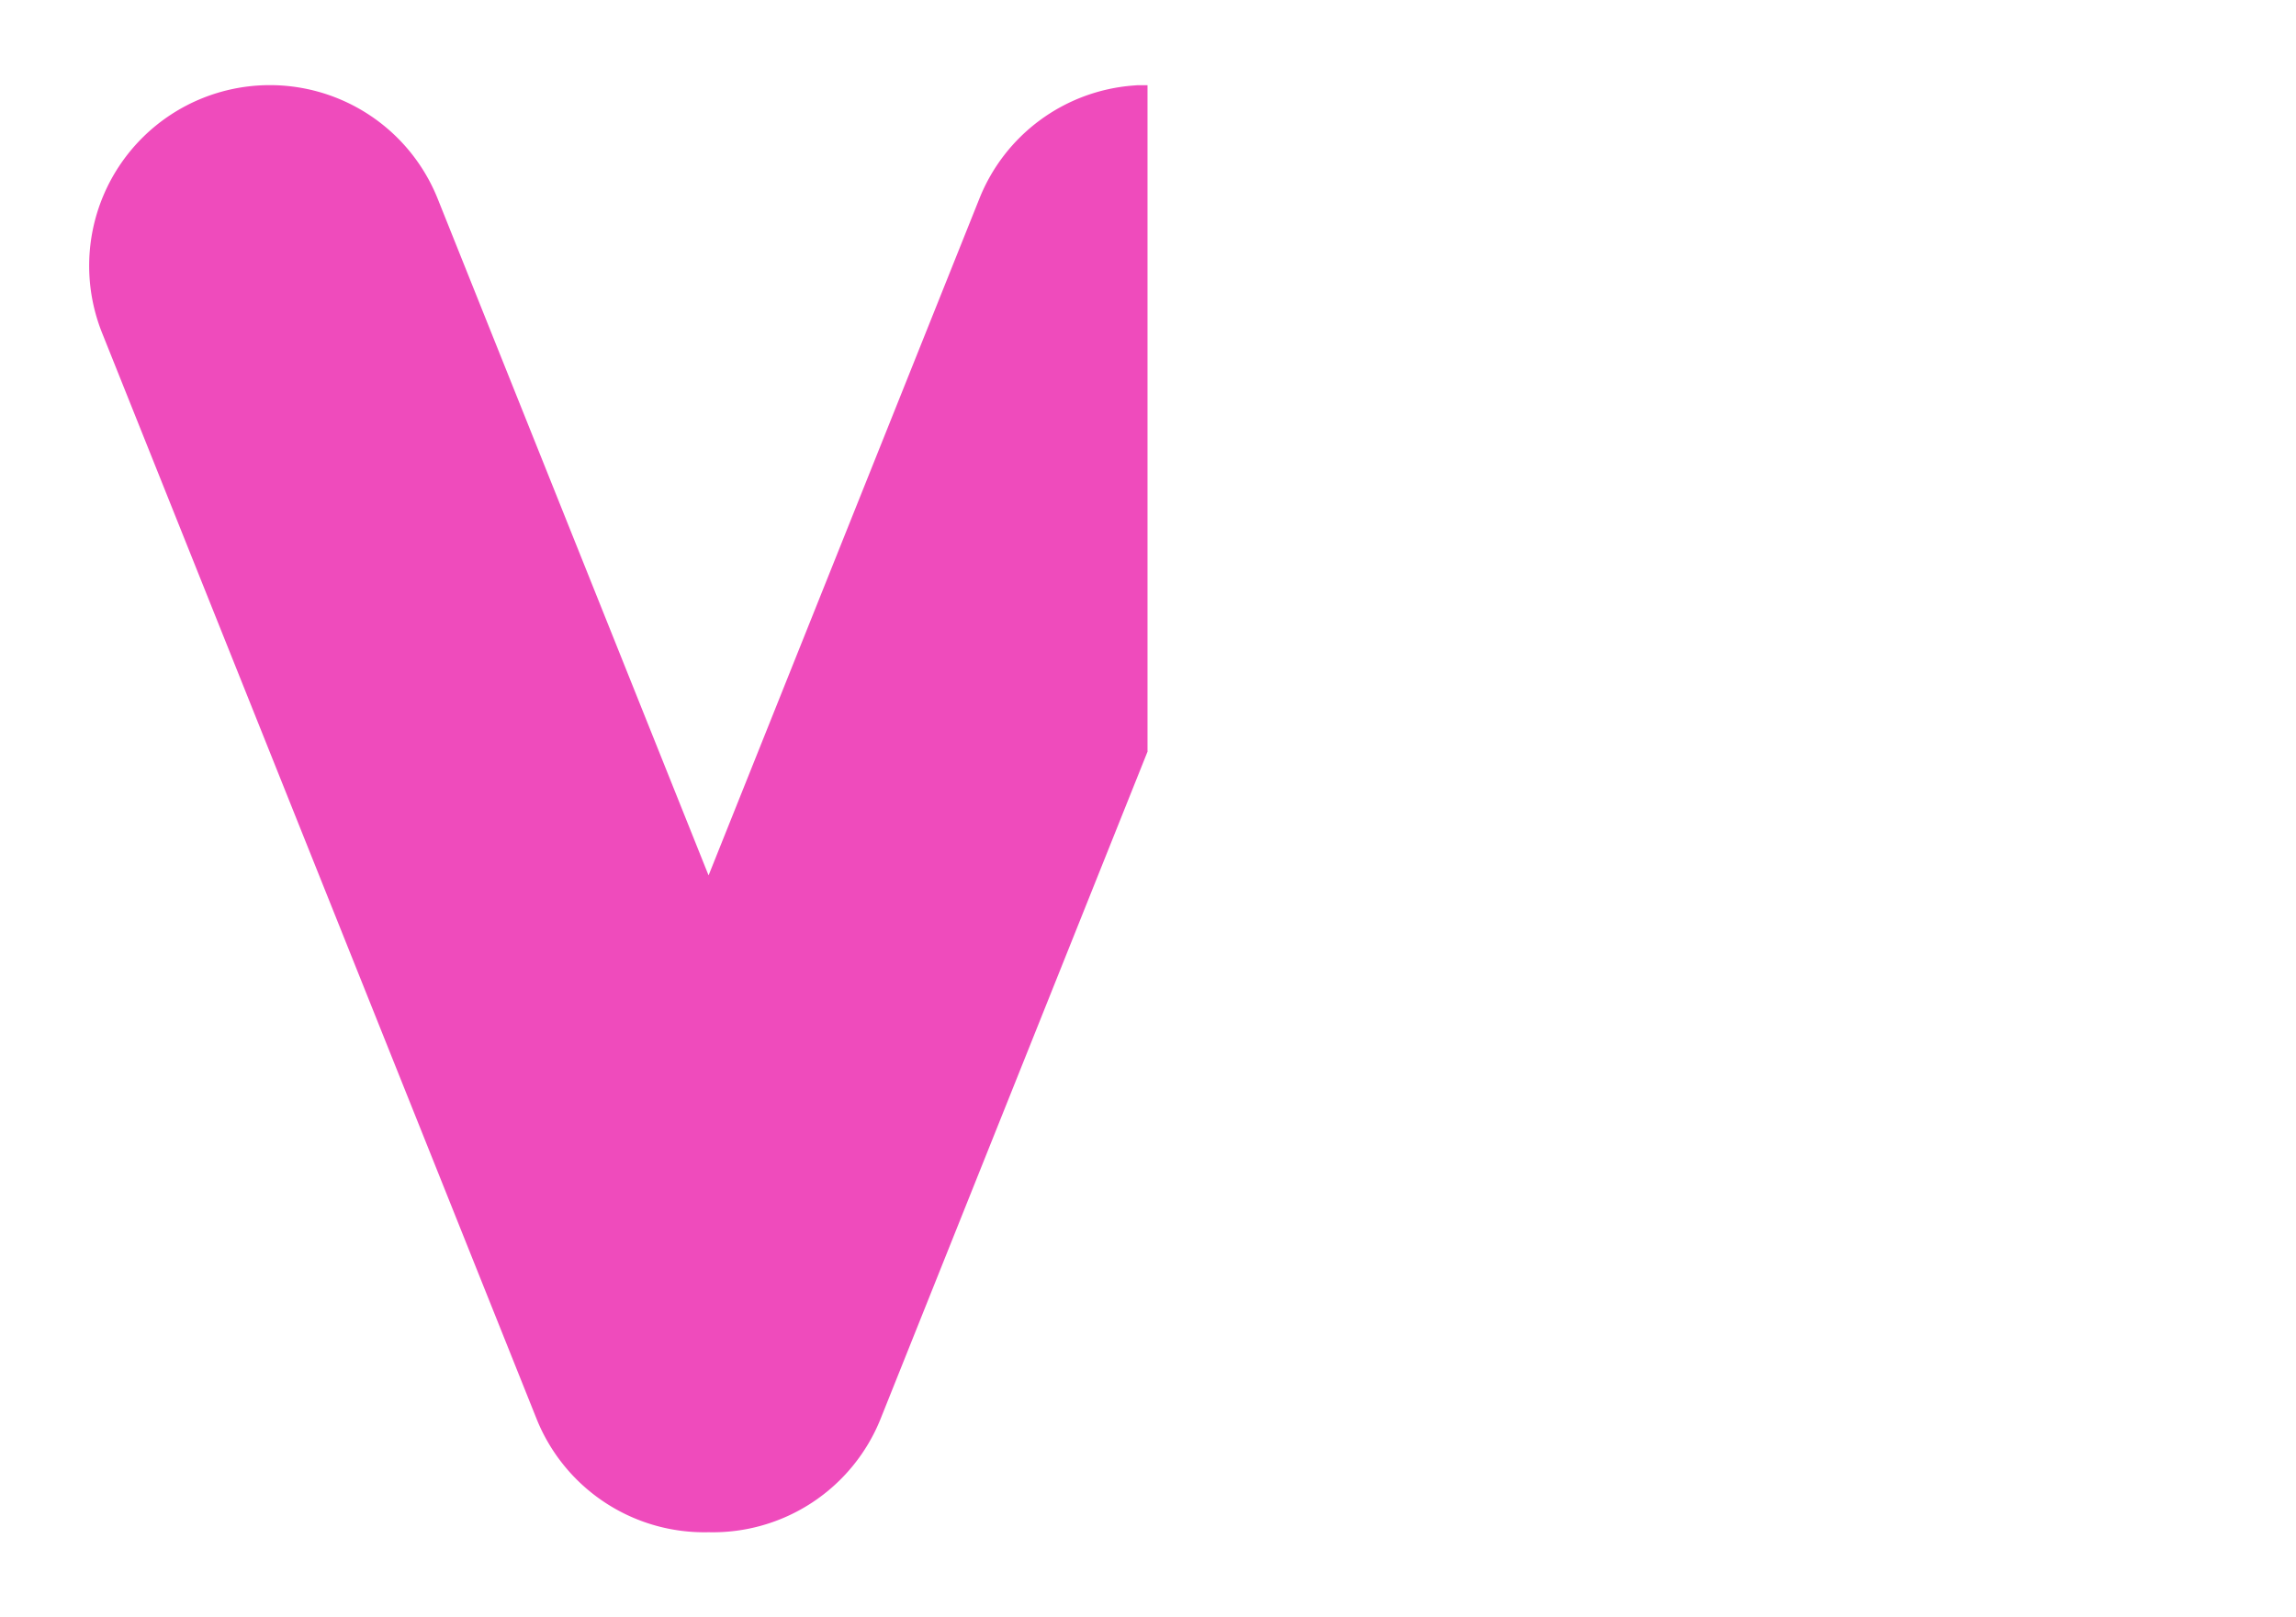 <svg id="f1859338-6272-476a-a655-daa9527690df" data-name="Layer 1" xmlns="http://www.w3.org/2000/svg" width="377.14" height="265.71" viewBox="0 0 377.14 265.71">
  <defs>
    <style>
      .b8febd23-9aad-4f18-b755-548b71c5fa23 {
        fill: #ef4bbc;
      }
    </style>
  </defs>
  <path class="b8febd23-9aad-4f18-b755-548b71c5fa23" d="M188.49,123.18V14c-.55,0-1.11,0-1.66,0l-.78.06a29.65,29.65,0,0,0-25.16,18.53l-44.5,111.23L71.89,32.64A29.69,29.69,0,0,0,33.3,16.11h0A29.69,29.69,0,0,0,16.77,54.7L88.14,233.11a29.69,29.69,0,0,0,28.25,18.62,29.69,29.69,0,0,0,28.25-18.62L188.5,123.47C188.5,123.37,188.49,123.28,188.49,123.18Z"/>
</svg>
